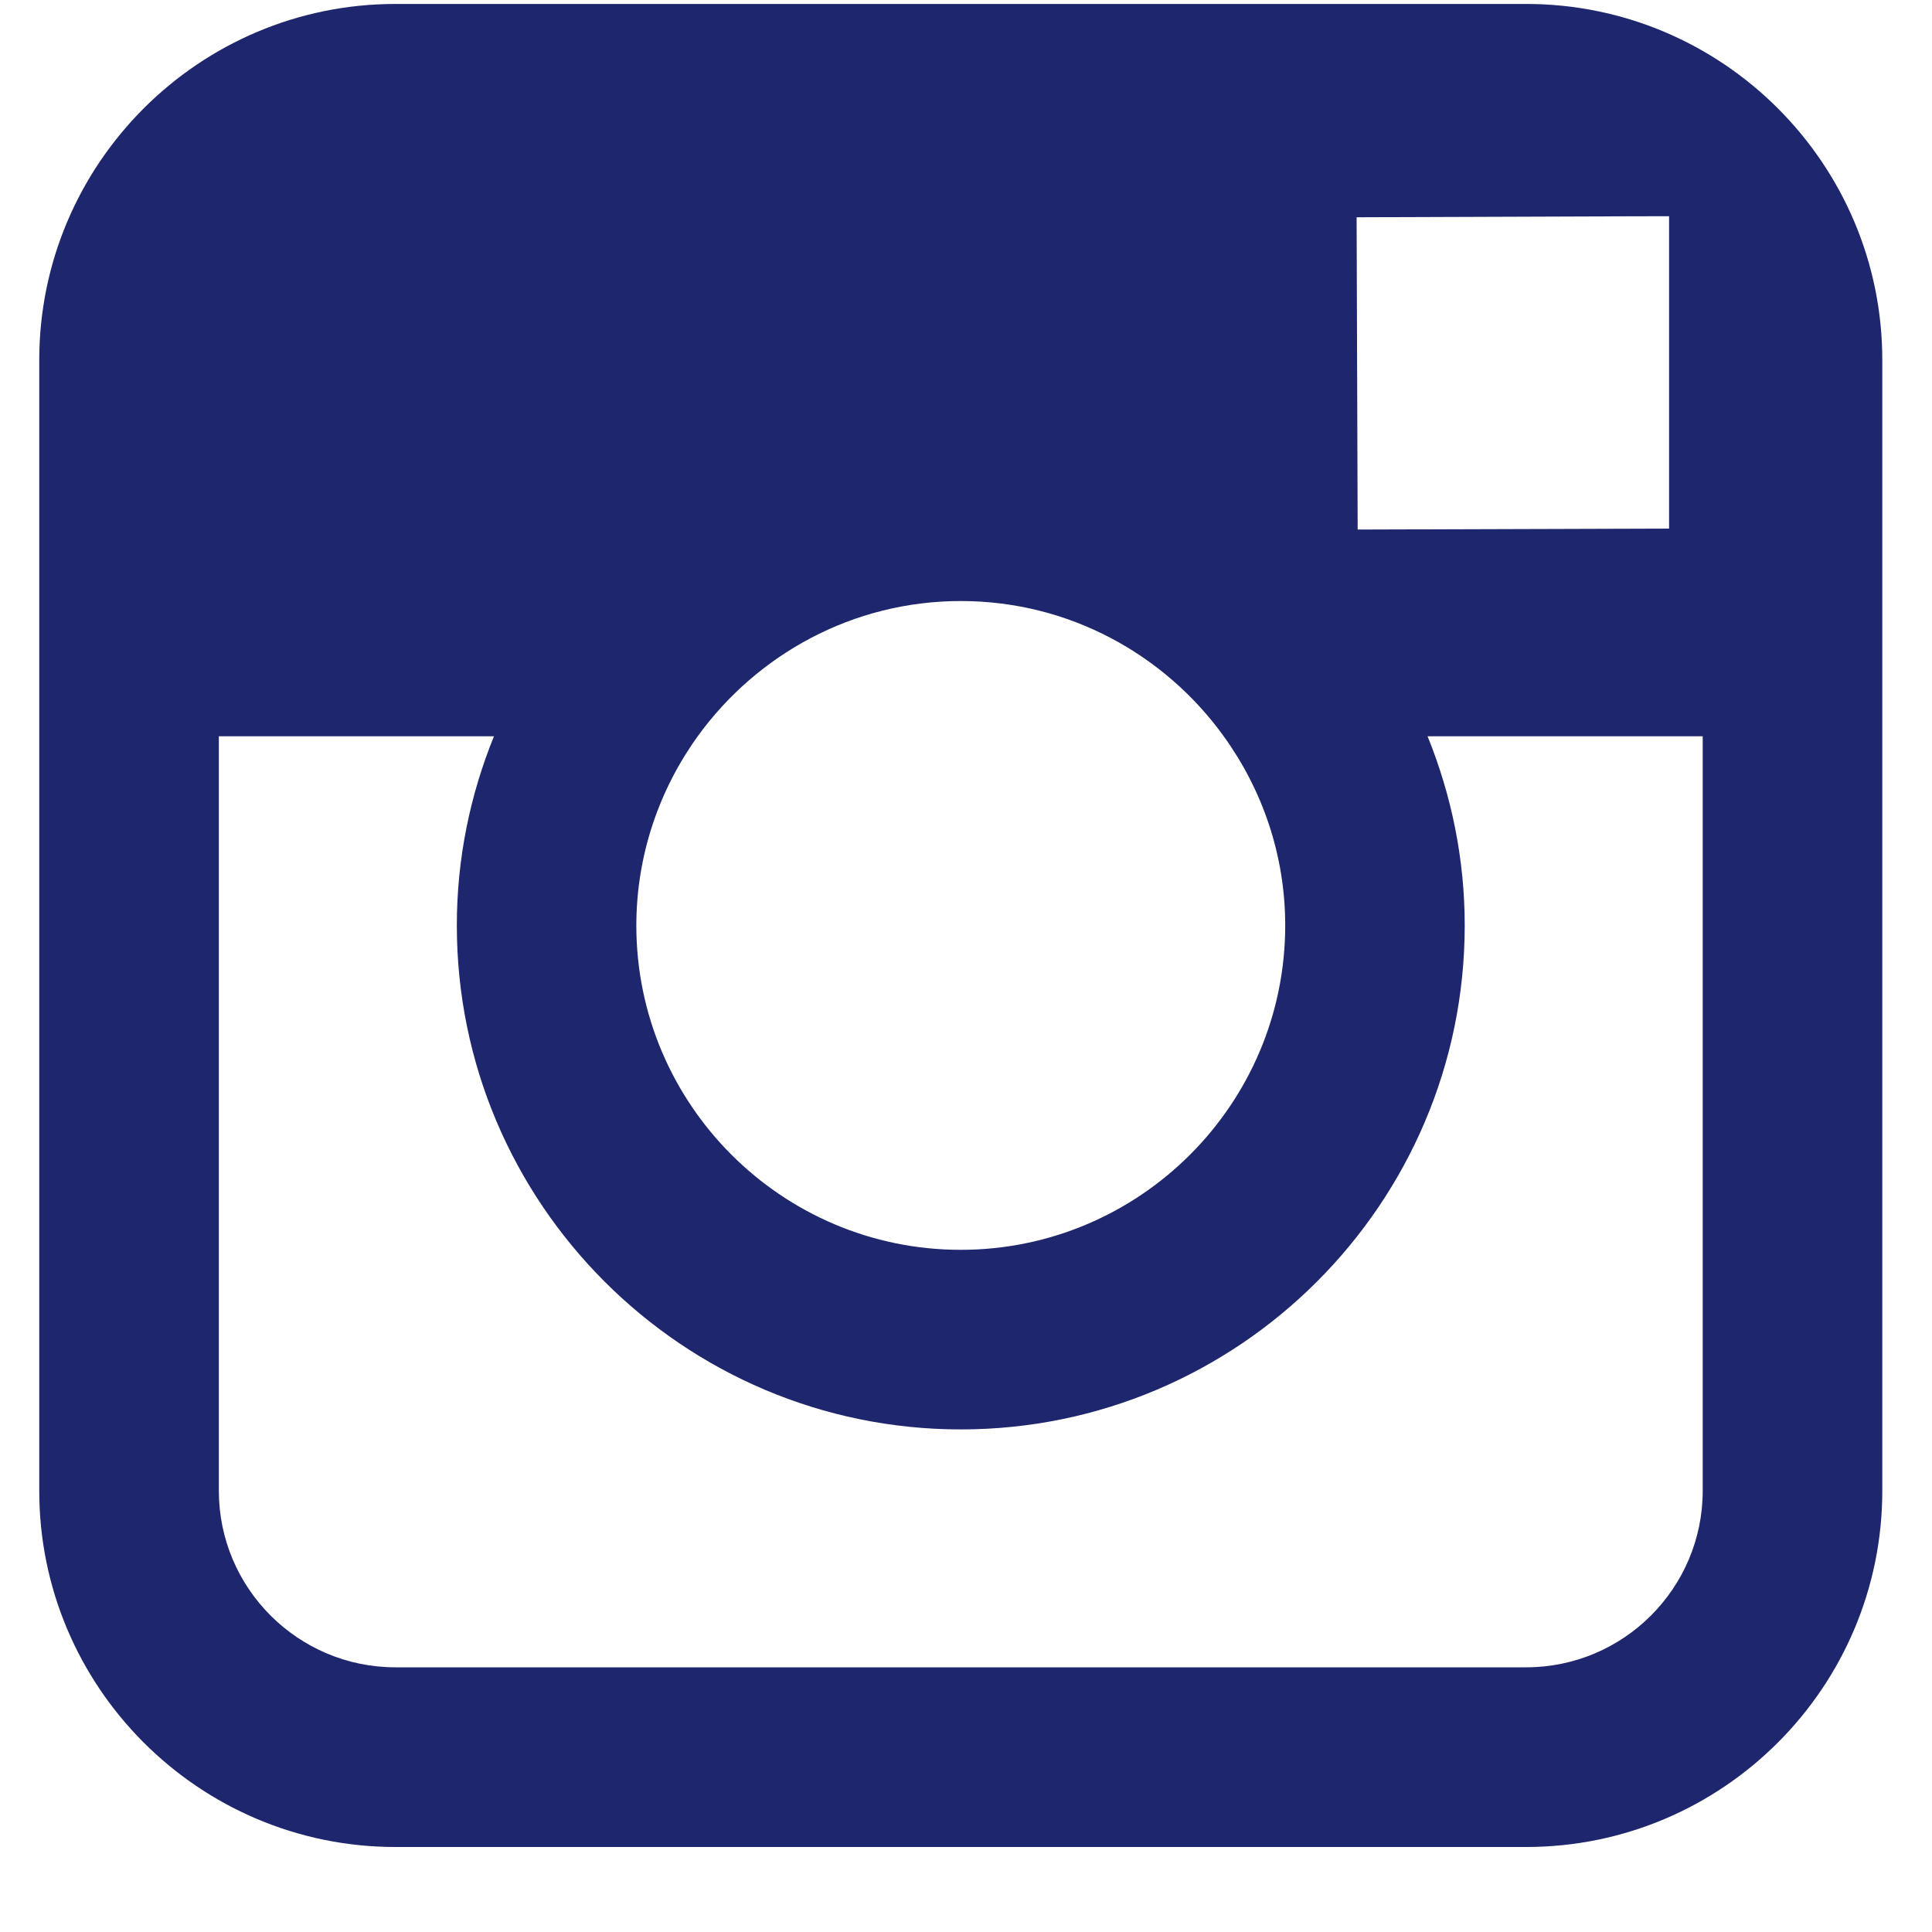 <svg width="22" height="22" viewBox="0 0 22 22" fill="none" xmlns="http://www.w3.org/2000/svg">
<path d="M17.378 0.045H4.503C2.267 0.045 0.447 1.864 0.447 4.1V8.385V16.976C0.447 19.213 2.267 21.032 4.503 21.032H17.379C19.615 21.032 21.434 19.213 21.434 16.976V8.384V4.1C21.434 1.864 19.615 0.045 17.378 0.045ZM18.542 2.463L19.006 2.462V2.924V6.019L15.46 6.03L15.448 2.474L18.542 2.463ZM7.945 8.384C8.618 7.454 9.708 6.844 10.941 6.844C12.174 6.844 13.264 7.454 13.935 8.384C14.373 8.991 14.635 9.734 14.635 10.538C14.635 12.575 12.976 14.232 10.94 14.232C8.903 14.232 7.246 12.575 7.246 10.538C7.247 9.734 7.508 8.991 7.945 8.384ZM19.389 16.976C19.389 18.085 18.487 18.986 17.378 18.986H4.503C3.394 18.986 2.492 18.085 2.492 16.976V8.384H5.625C5.354 9.05 5.202 9.776 5.202 10.538C5.202 13.702 7.776 16.277 10.941 16.277C14.105 16.277 16.679 13.702 16.679 10.538C16.679 9.776 16.526 9.05 16.256 8.384H19.389V16.976Z" fill="#1E266D"/>
</svg>

